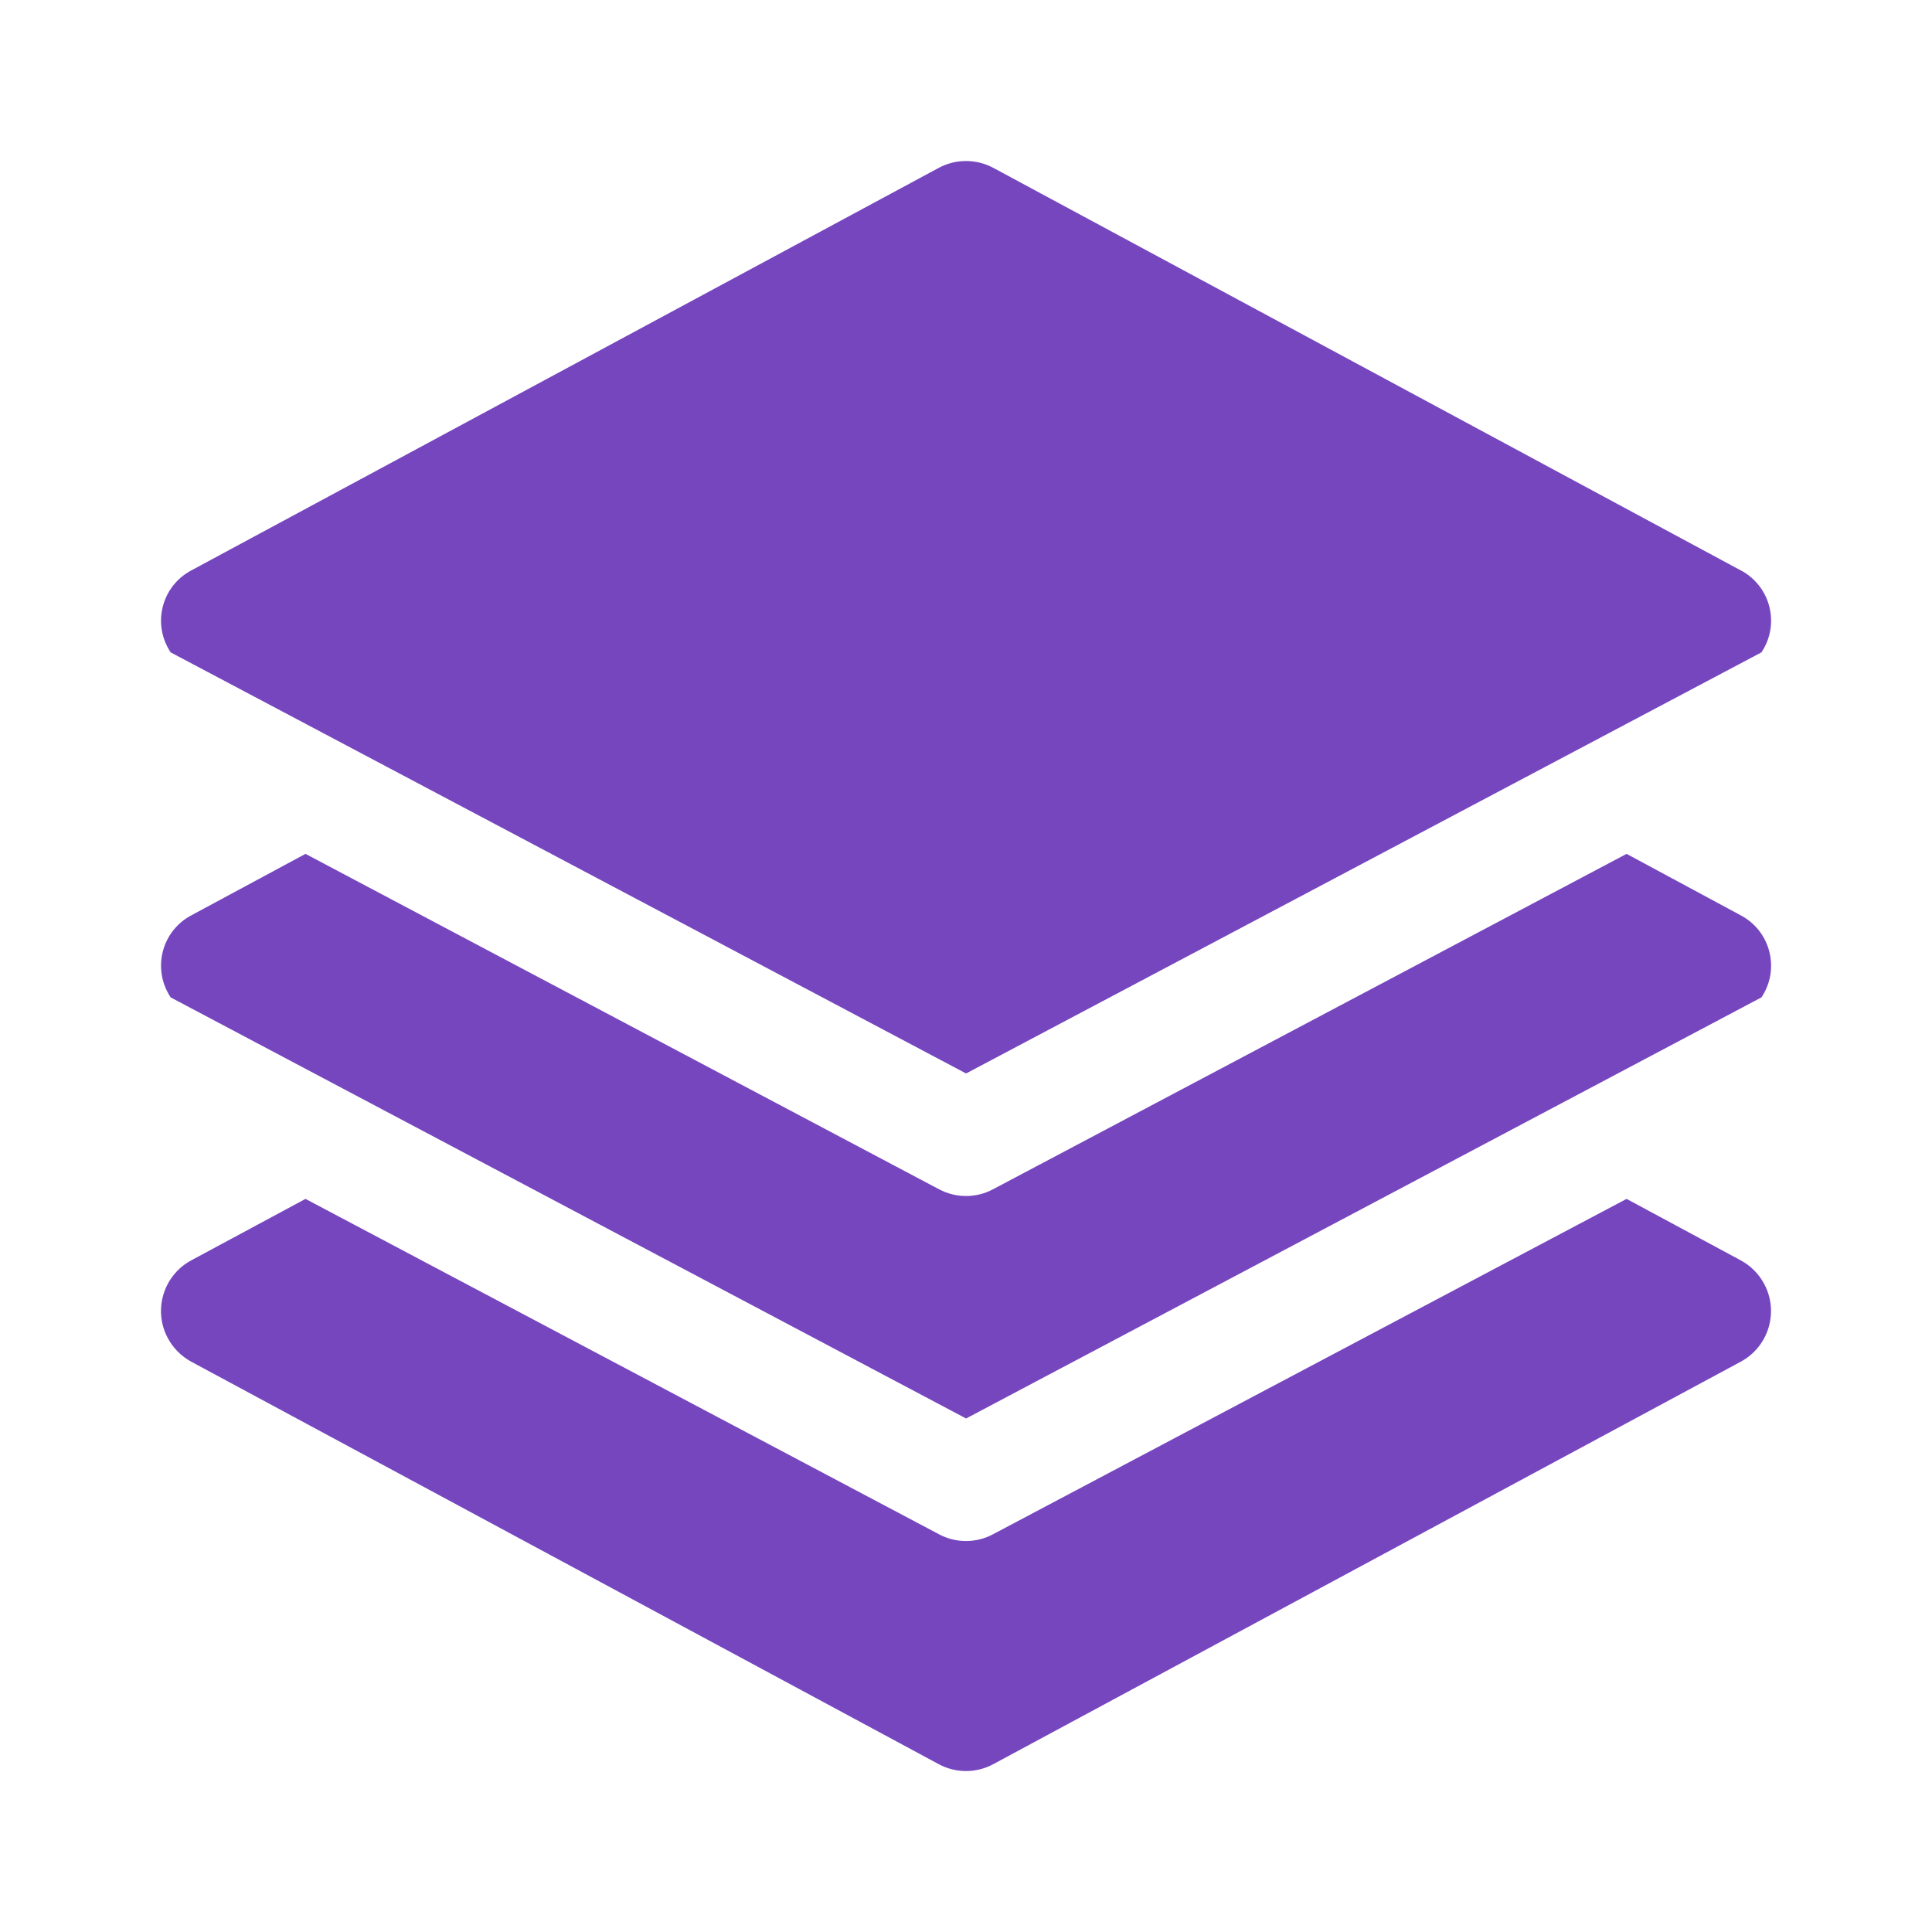 <svg width="24" height="24" viewBox="0 0 24 24" fill="none" xmlns="http://www.w3.org/2000/svg">
<path d="M21.688 11.409C21.668 11.395 21.647 11.383 21.625 11.371L20.206 10.607L12.335 14.774C12.126 14.885 11.875 14.885 11.666 14.774L3.795 10.607L2.376 11.371C2.031 11.554 1.9 11.982 2.083 12.327C2.094 12.349 2.107 12.37 2.12 12.39L12.001 17.621L21.881 12.39C22.099 12.066 22.012 11.626 21.688 11.409Z" fill="#7646bf"/>
<path d="M21.914 15.947C21.848 15.824 21.747 15.723 21.625 15.657L20.206 14.893L12.334 19.06C12.125 19.171 11.875 19.171 11.666 19.06L3.795 14.893L2.375 15.657C2.028 15.845 1.898 16.278 2.086 16.625C2.152 16.748 2.253 16.848 2.375 16.915L11.661 21.915C11.873 22.029 12.127 22.029 12.339 21.915L21.625 16.915C21.972 16.727 22.102 16.294 21.914 15.947Z" fill="#7646bf"/>
<path d="M21.688 7.123C21.668 7.109 21.647 7.097 21.625 7.086L12.339 2.085C12.128 1.972 11.873 1.972 11.662 2.085L2.376 7.086C2.031 7.269 1.9 7.697 2.083 8.042C2.094 8.063 2.107 8.084 2.12 8.104L12.001 13.335L21.881 8.104C22.099 7.78 22.012 7.341 21.688 7.123Z" fill="#7646bf"/>
</svg>
